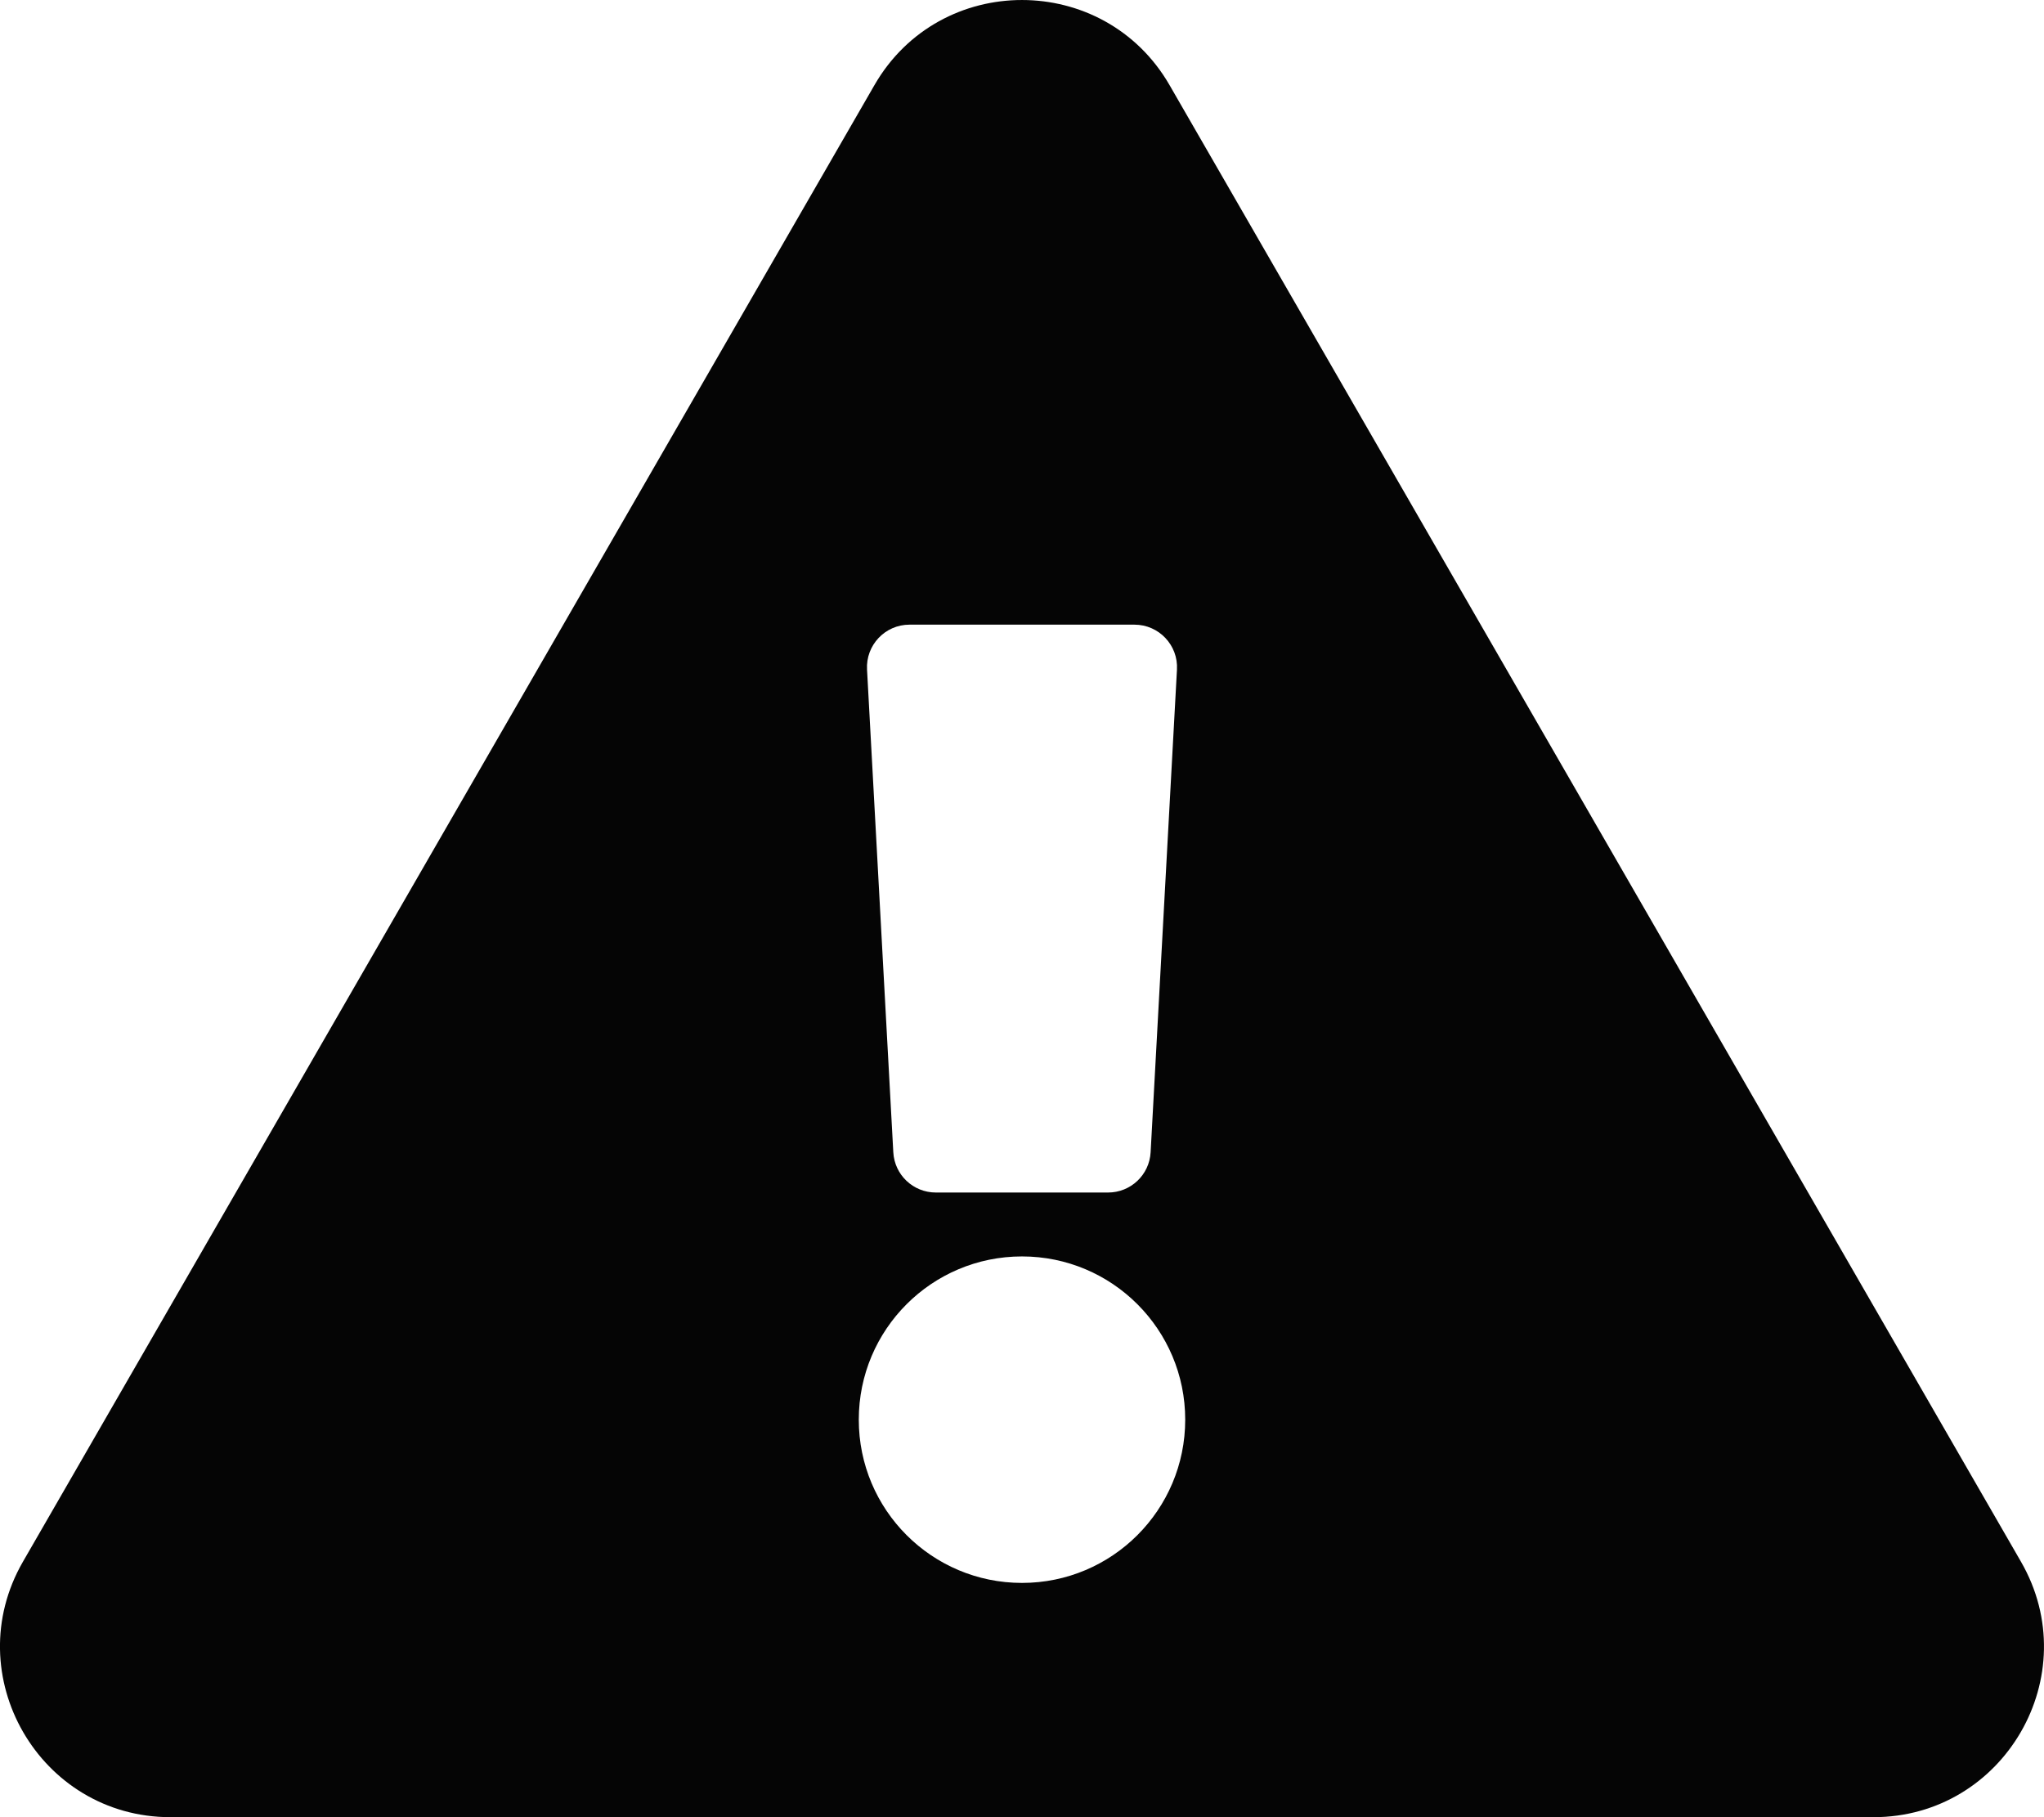<svg width="27" height="24" viewBox="0 0 27 24" fill="none" xmlns="http://www.w3.org/2000/svg">
<g clip-path="url(#clip0_22_461)">
<path d="M26.696 20.626C27.561 22.125 26.475 24 24.747 24H2.252C0.521 24 -0.56 22.122 0.303 20.626L11.551 1.124C12.416 -0.376 14.585 -0.373 15.449 1.124L26.696 20.626ZM13.5 16.594C12.309 16.594 11.344 17.559 11.344 18.75C11.344 19.941 12.309 20.906 13.5 20.906C14.691 20.906 15.656 19.941 15.656 18.75C15.656 17.559 14.691 16.594 13.5 16.594ZM11.453 8.843L11.8 15.218C11.816 15.517 12.063 15.75 12.362 15.75H14.637C14.936 15.75 15.183 15.517 15.199 15.218L15.547 8.843C15.565 8.521 15.308 8.25 14.985 8.25H12.014C11.691 8.25 11.435 8.521 11.453 8.843Z" fill="#050505"/>
</g>
<defs>
<clipPath id="clip0_22_461">
<rect width="27" height="24" fill="white"/>
</clipPath>
</defs>
</svg>
